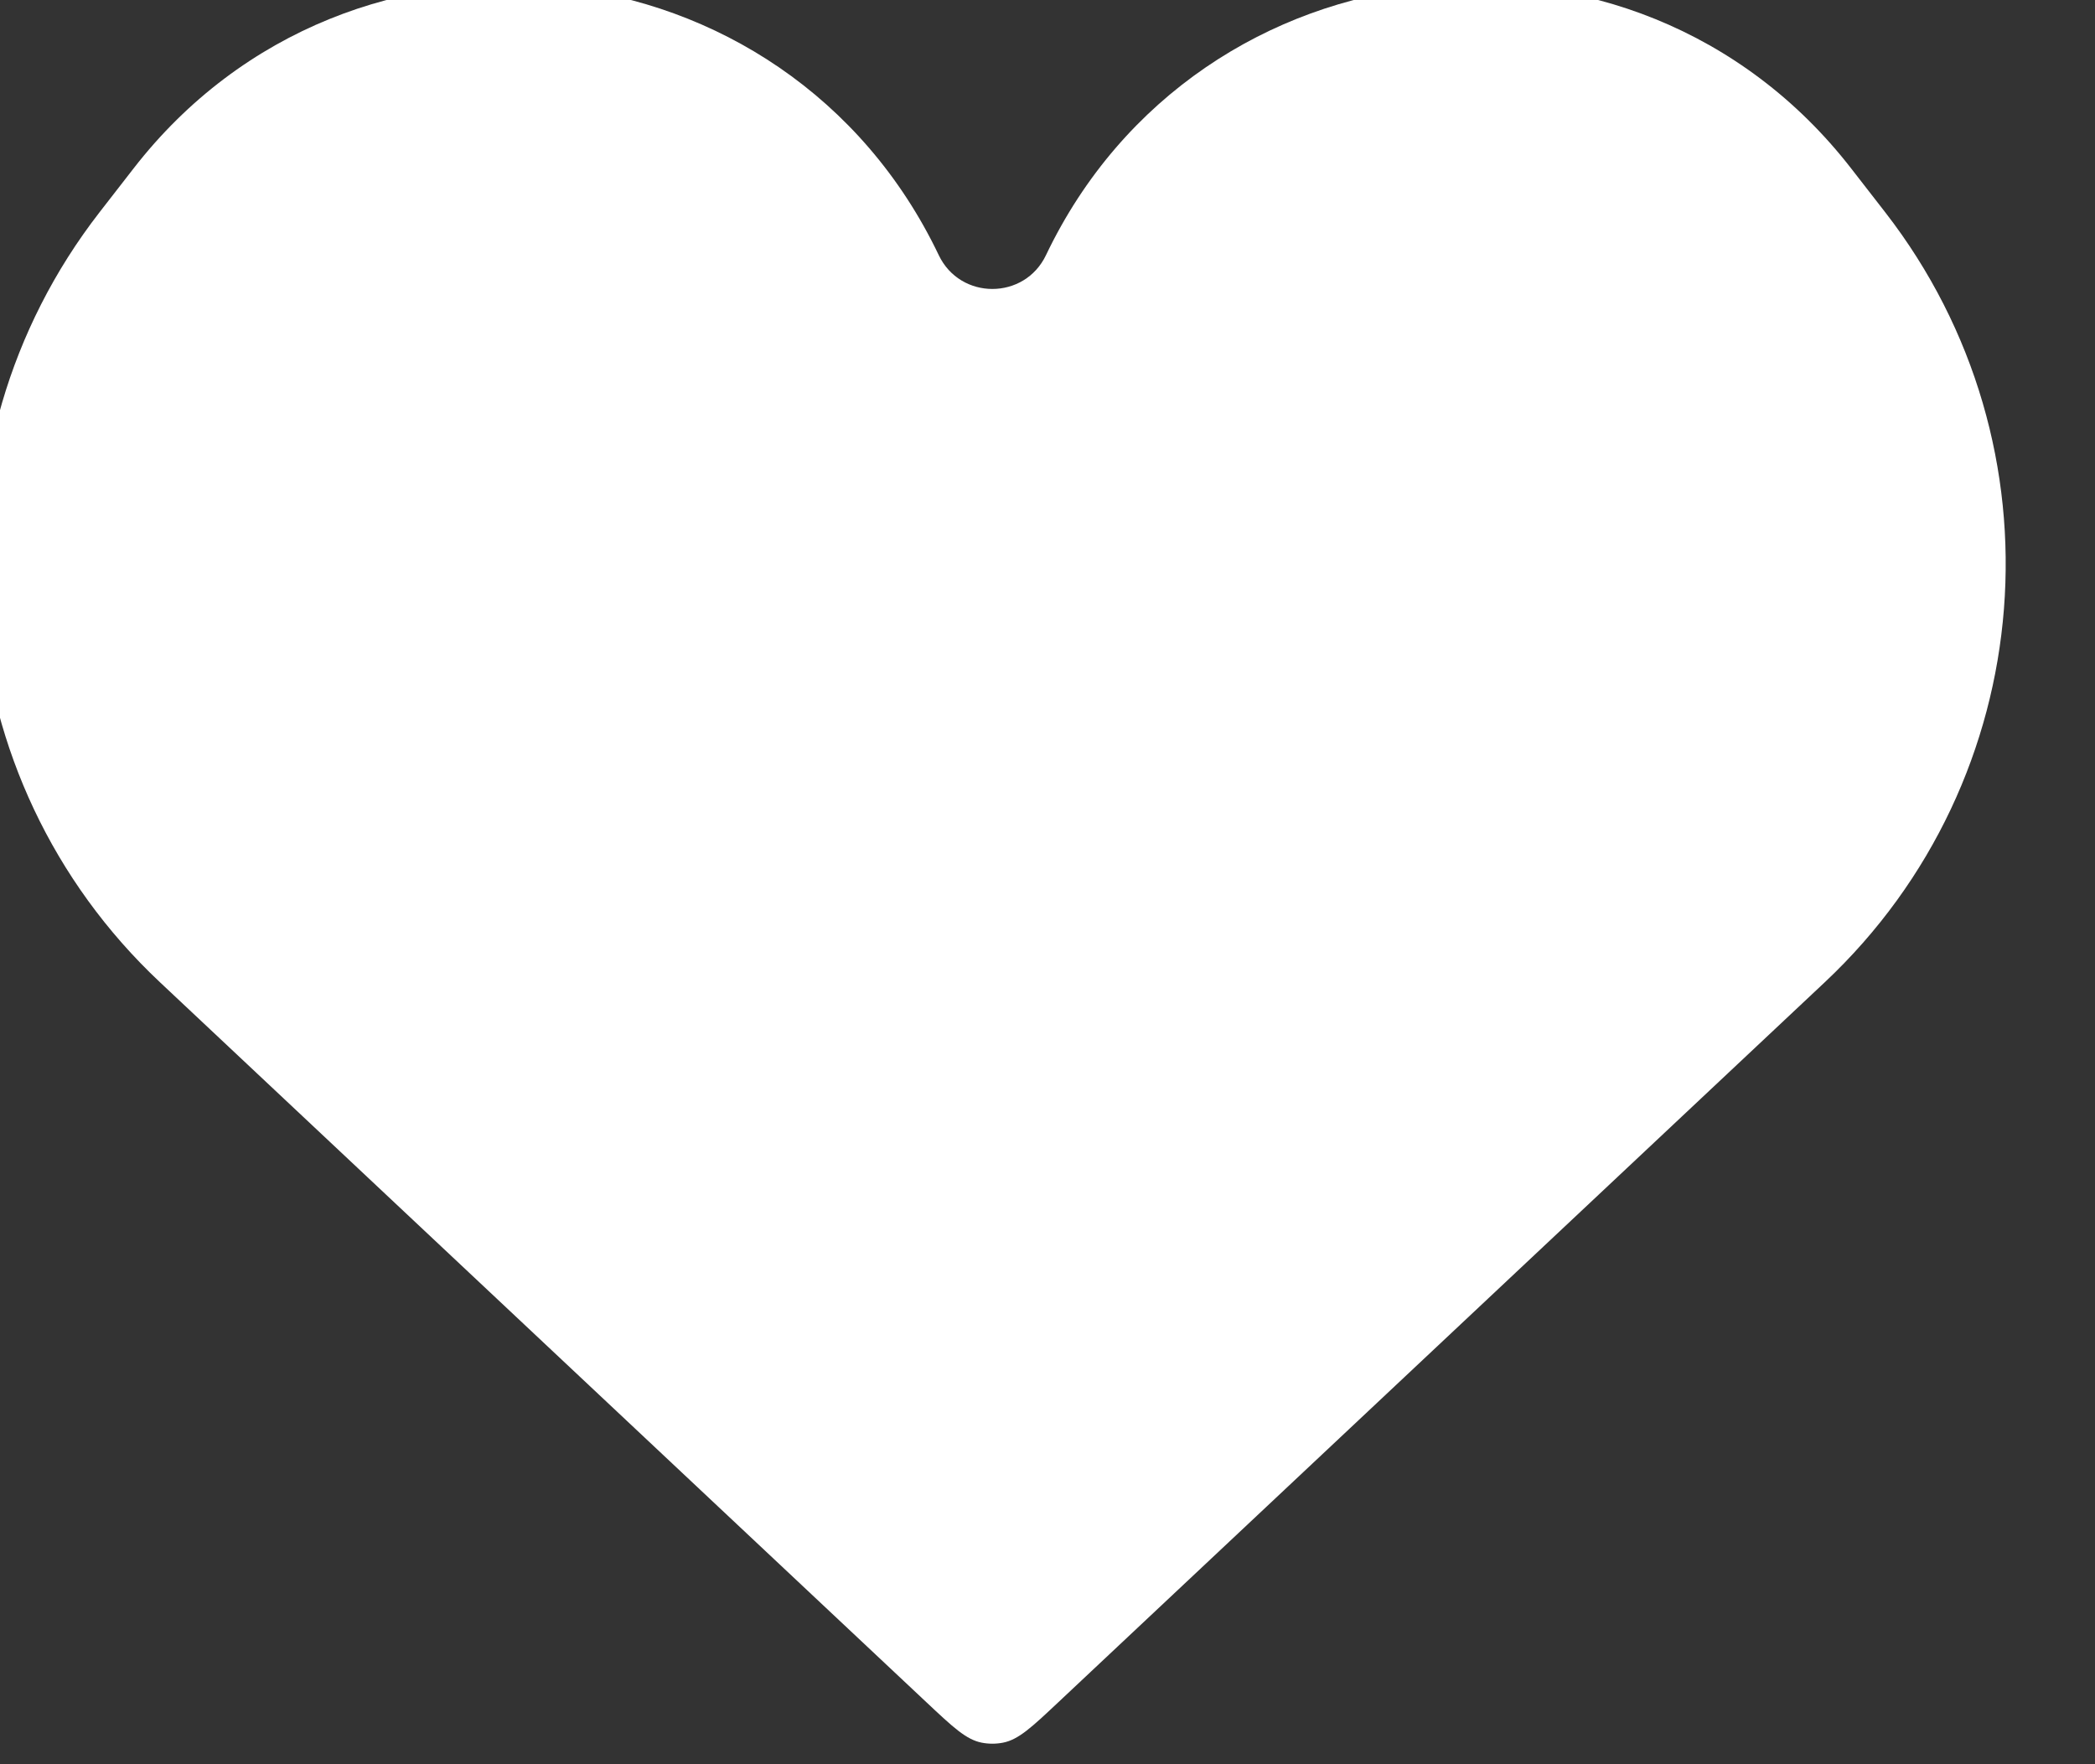 <svg width="38" height="32" viewBox="0 0 38 32" fill="none" xmlns="http://www.w3.org/2000/svg" xmlns:xlink="http://www.w3.org/1999/xlink">
<rect x="0" y="0" width="38" height="32" fill="#333333" stroke="none"/>
<path d="M2.901,17.816L16.807,30.879C17.286,31.329 17.525,31.554 17.807,31.609C17.935,31.634 18.065,31.634 18.193,31.609C18.475,31.554 18.714,31.329 19.193,30.879L33.099,17.816C37.011,14.141 37.486,8.093 34.196,3.852L33.577,3.055C29.641,-2.019 21.739,-1.168 18.973,4.627C18.583,5.446 17.417,5.446 17.027,4.627C14.261,-1.168 6.359,-2.019 2.423,3.055L1.804,3.852C-1.486,8.093 -1.011,14.141 2.901,17.816Z" fill="#FFFFFF"/>
</svg>
